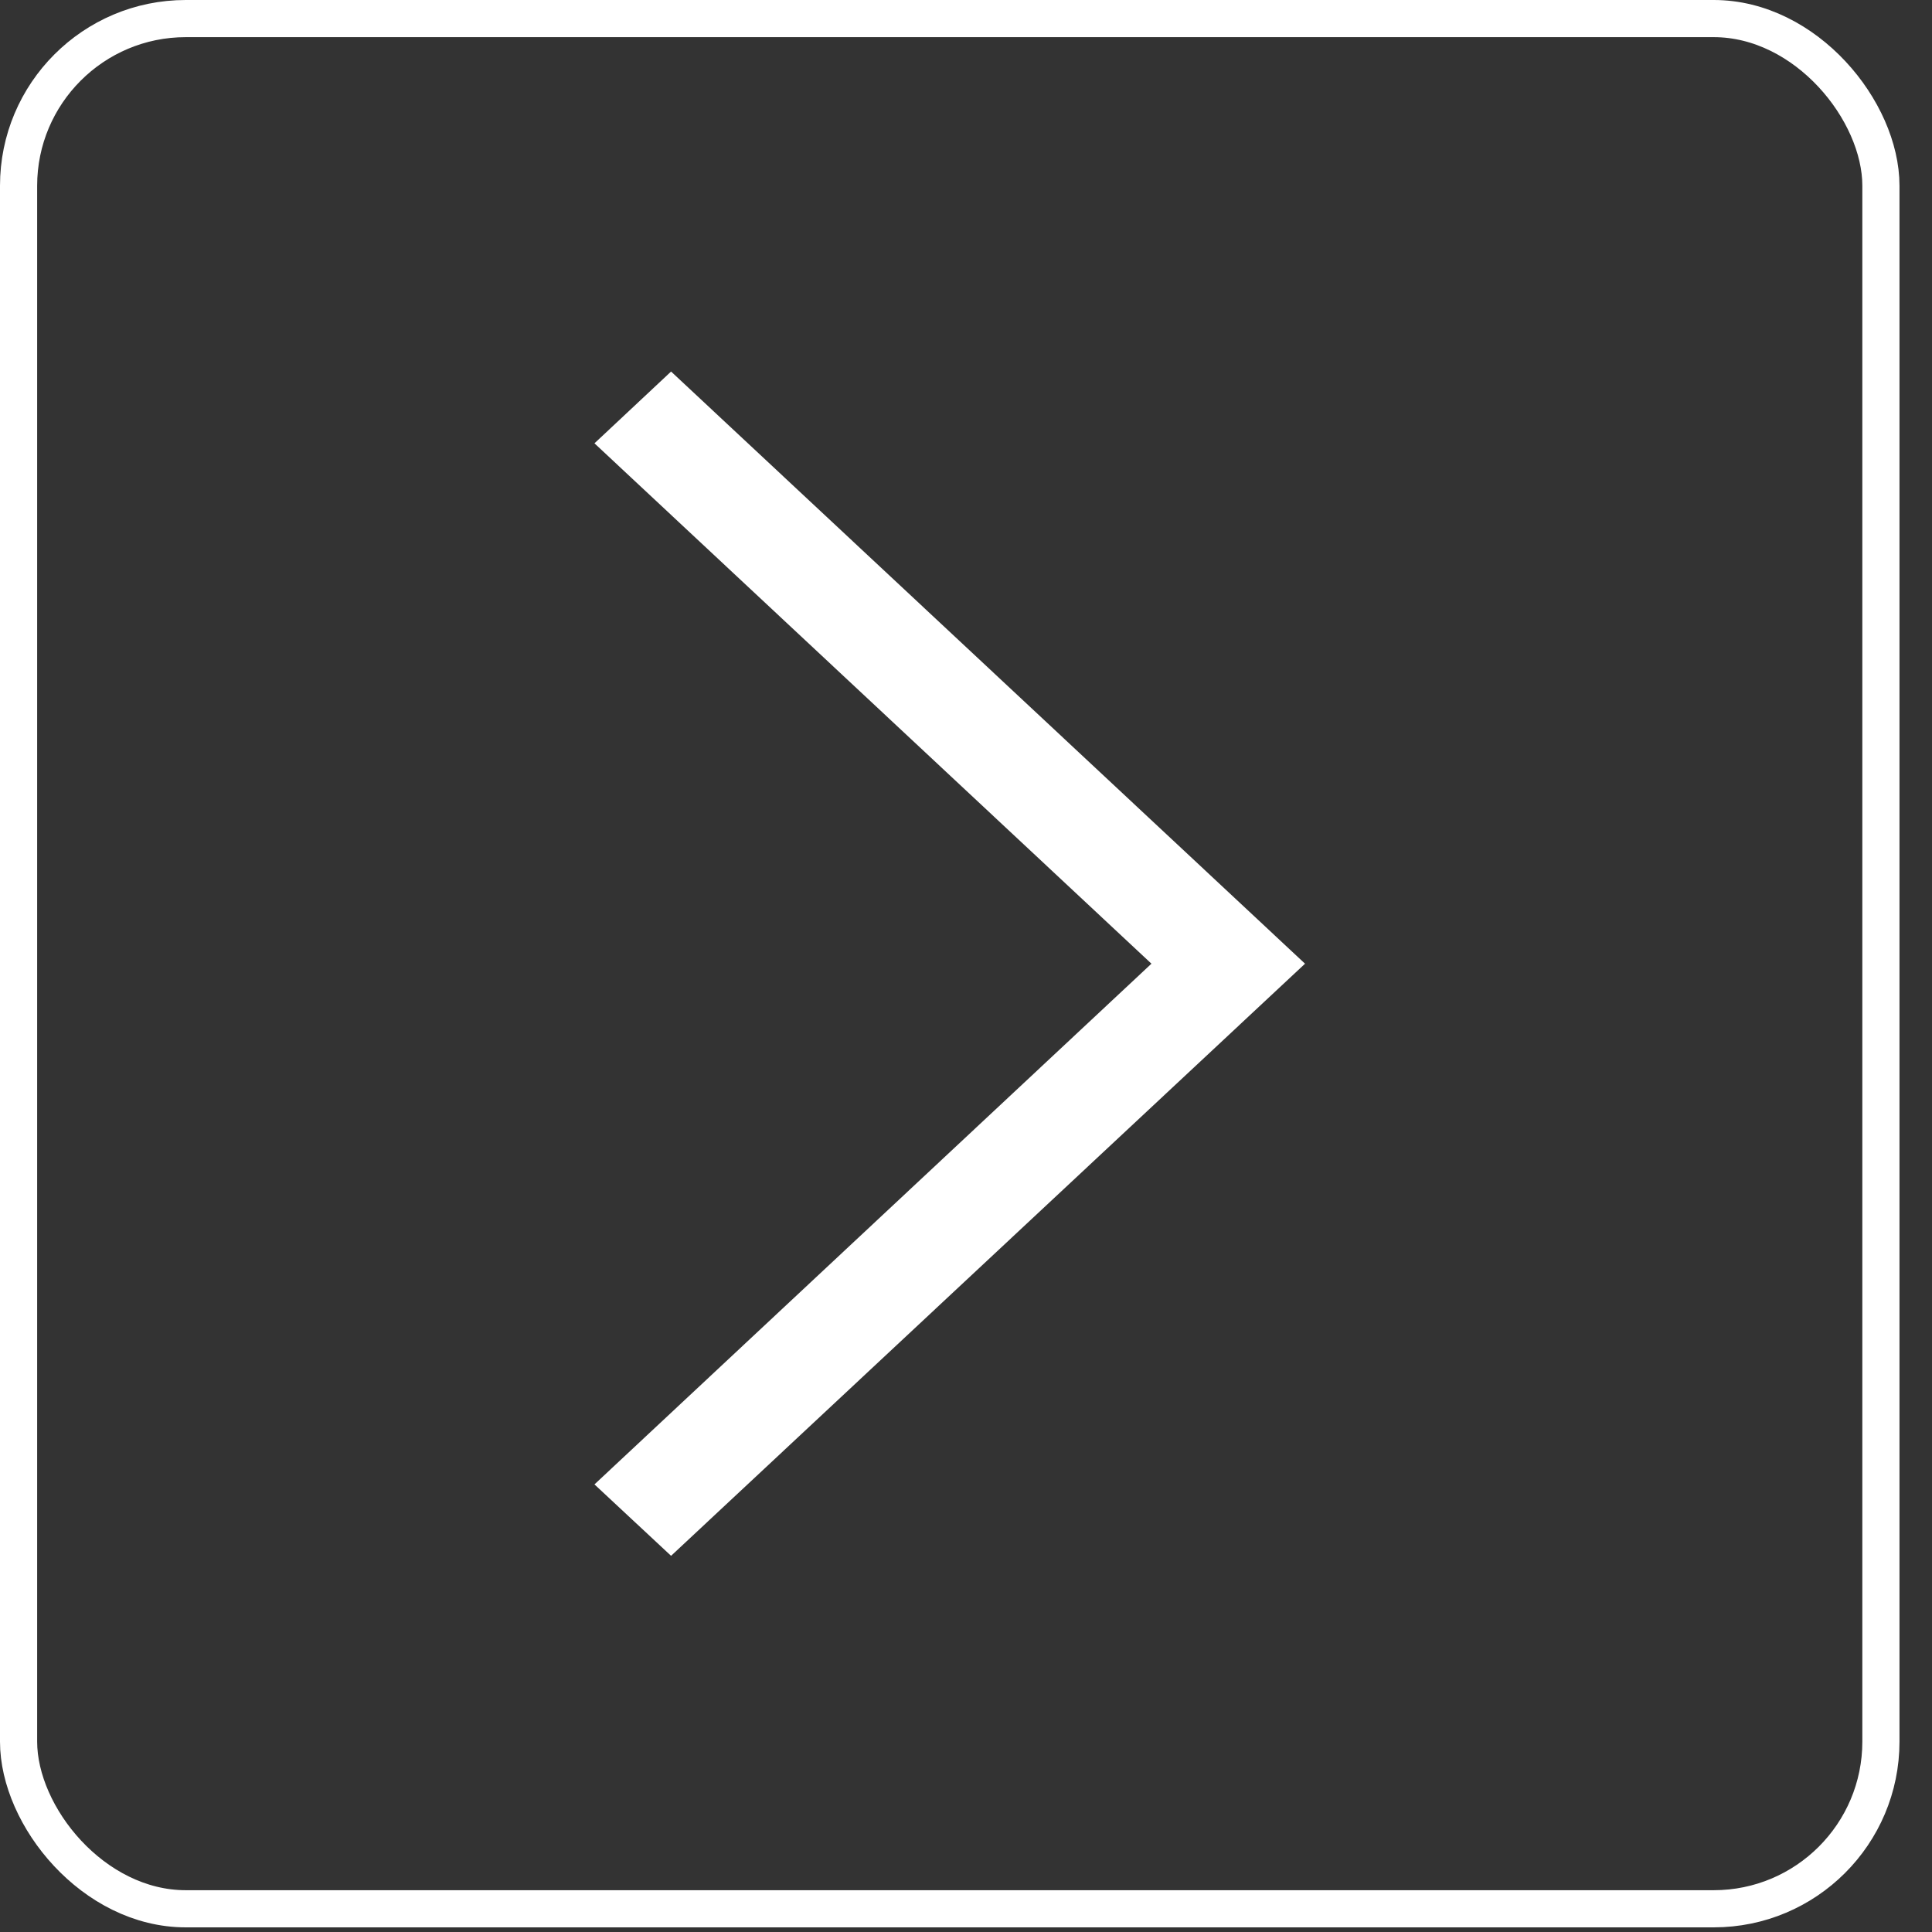 <svg width="52" height="52" viewBox="0 0 52 52" fill="none" xmlns="http://www.w3.org/2000/svg">
<rect x="0" y="0" width="52" height="52" fill="#333333" stroke="none"/>
<rect x="0.5" y="0.5" width="50.125" height="50.875" rx="4.5" stroke="white"/>
<path d="M16 11.932L18.062 10L35.125 25.938L18.062 41.875L16 39.953L30.991 25.938L16 11.932Z" fill="white"/>
</svg>

